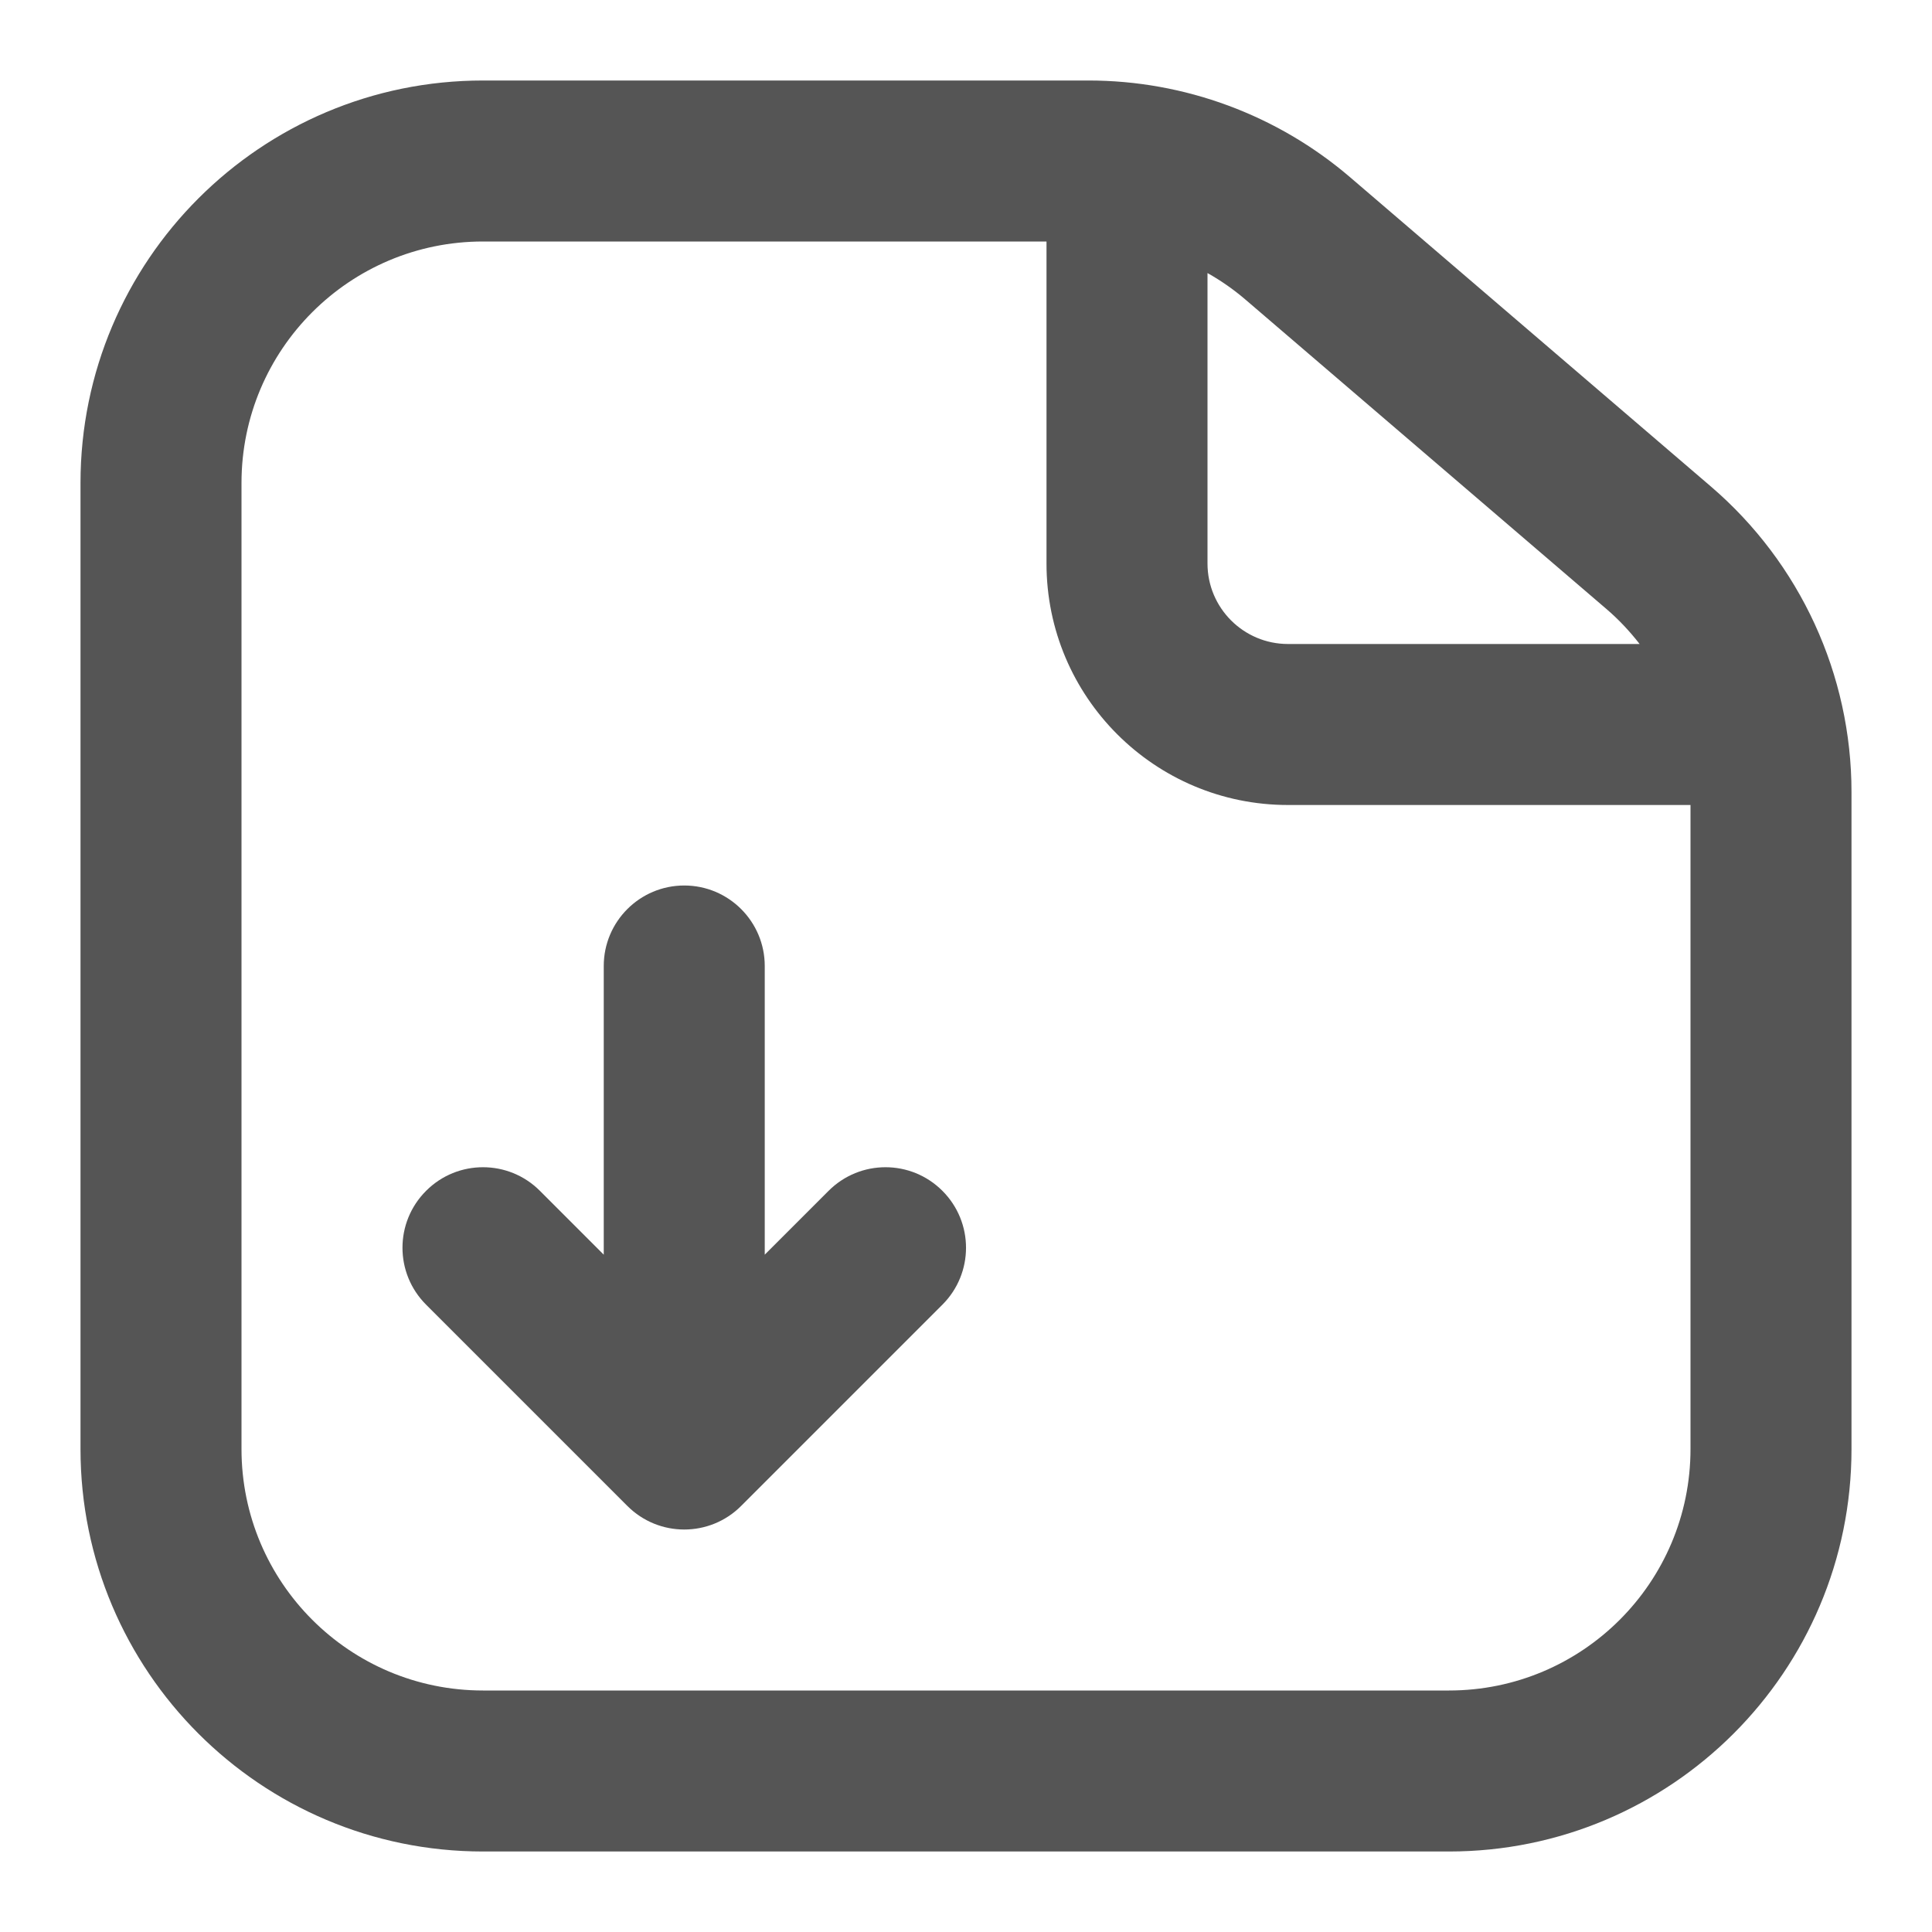 <svg width="24" height="24" viewBox="0 0 24 24" fill="none" xmlns="http://www.w3.org/2000/svg">
<path d="M8.5 11C9.052 11 9.5 11.448 9.5 12V15.586L10.293 14.793C10.684 14.402 11.316 14.402 11.707 14.793C12.098 15.184 12.098 15.816 11.707 16.207L9.207 18.707C8.817 19.098 8.183 19.098 7.793 18.707L5.293 16.207C4.902 15.816 4.902 15.184 5.293 14.793C5.683 14.402 6.317 14.402 6.707 14.793L7.5 15.586V12C7.5 11.448 7.948 11 8.5 11Z" fill="#555555"/>
<path fill-rule="evenodd" clip-rule="evenodd" d="M13.521 1C14.714 1 15.868 1.427 16.774 2.204L21.254 6.044C22.362 6.994 23 8.38 23 9.84V18C23 20.761 20.761 23 18 23H6C3.239 23 1 20.761 1 18V6C1 3.239 3.239 1 6 1H13.521ZM6 3C4.343 3 3 4.343 3 6V18C3 19.657 4.343 21 6 21H18C19.657 21 21 19.657 21 18V10H16C14.343 10 13 8.657 13 7V3H6ZM15 7C15 7.552 15.448 8 16 8H20.368C20.245 7.842 20.107 7.694 19.952 7.562L15.473 3.723C15.325 3.596 15.167 3.486 15 3.392V7Z" fill="#555555"/>
</svg>
